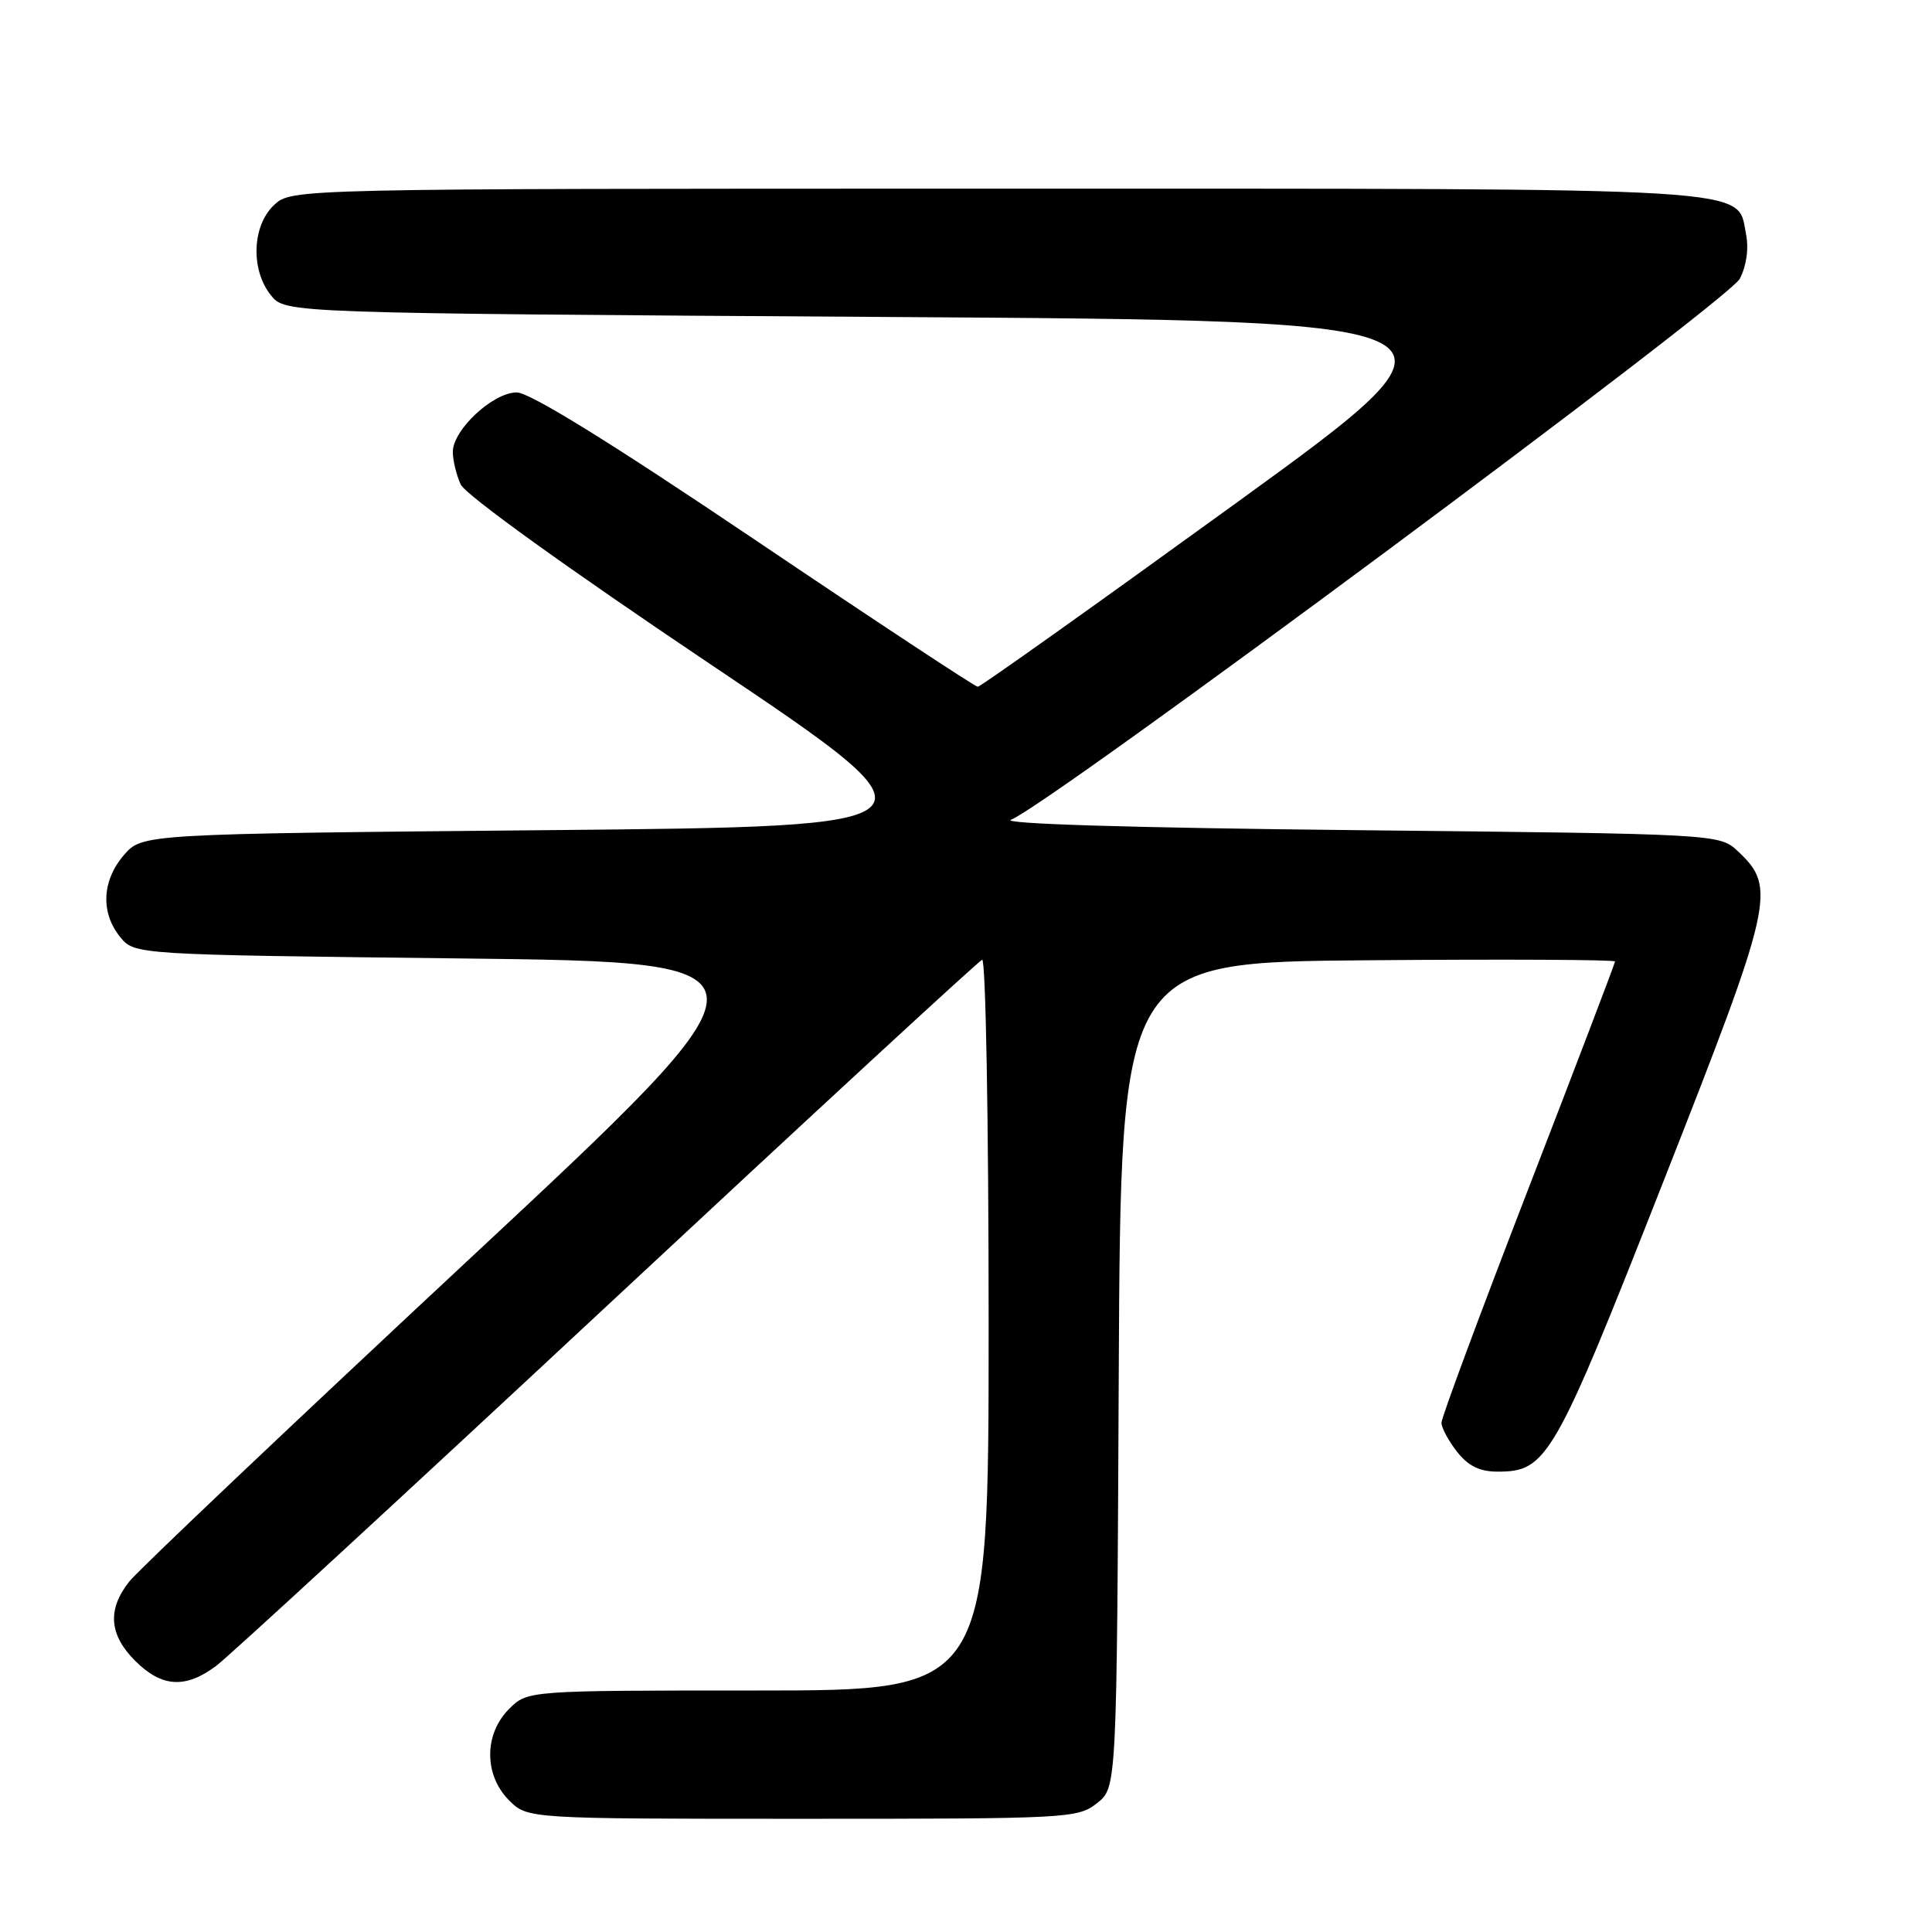 <?xml version="1.0" encoding="UTF-8" standalone="no"?>
<!DOCTYPE svg PUBLIC "-//W3C//DTD SVG 1.1//EN" "http://www.w3.org/Graphics/SVG/1.1/DTD/svg11.dtd" >
<svg xmlns="http://www.w3.org/2000/svg" xmlns:xlink="http://www.w3.org/1999/xlink" version="1.1" viewBox="0 0 256 256">
 <g >
 <path fill="currentColor"
d=" M 145.36 238.93 C 147.98 236.87 147.98 236.87 148.24 182.18 C 148.50 127.50 148.50 127.50 181.25 127.24 C 199.26 127.09 214.00 127.16 214.00 127.40 C 214.00 127.63 208.82 141.21 202.50 157.56 C 196.17 173.92 191.00 187.85 191.00 188.52 C 191.00 189.18 191.93 190.92 193.07 192.37 C 194.56 194.26 196.07 195.00 198.44 195.00 C 204.99 195.00 205.93 193.35 220.34 156.73 C 235.00 119.47 235.42 117.63 230.32 112.83 C 227.84 110.50 227.84 110.50 179.67 110.00 C 149.81 109.69 132.44 109.16 133.97 108.61 C 138.66 106.93 229.02 39.86 230.53 36.94 C 231.42 35.22 231.74 32.94 231.36 31.03 C 230.10 24.73 234.55 25.00 131.86 25.00 C 38.63 25.00 38.63 25.00 36.31 27.17 C 33.39 29.92 33.19 35.78 35.91 39.14 C 37.82 41.50 37.82 41.50 117.48 42.00 C 197.13 42.50 197.13 42.50 163.66 66.75 C 145.25 80.09 129.91 91.00 129.56 91.00 C 129.21 91.00 115.91 82.23 100.00 71.50 C 80.76 58.53 70.19 52.00 68.46 52.00 C 65.32 52.00 60.00 56.96 60.00 59.88 C 60.00 60.99 60.47 62.94 61.05 64.20 C 61.67 65.56 75.21 75.31 94.11 88.00 C 126.13 109.50 126.13 109.50 72.48 110.00 C 18.83 110.50 18.83 110.50 16.41 113.31 C 13.51 116.68 13.31 120.93 15.91 124.14 C 17.82 126.50 17.82 126.50 61.11 127.00 C 104.39 127.50 104.39 127.50 61.82 167.18 C 38.41 189.01 18.29 208.08 17.12 209.57 C 14.20 213.28 14.45 216.61 17.92 220.08 C 21.43 223.58 24.57 223.78 28.63 220.75 C 30.29 219.51 53.61 198.03 80.46 173.00 C 107.31 147.97 129.66 127.35 130.14 127.17 C 130.61 126.98 131.00 148.53 131.00 175.42 C 131.00 224.00 131.00 224.00 100.45 224.00 C 69.91 224.00 69.91 224.00 67.45 226.45 C 64.12 229.79 64.12 235.21 67.45 238.55 C 69.91 241.00 69.91 241.00 106.32 241.00 C 141.60 241.00 142.81 240.94 145.36 238.93 Z "/>
</g>
</svg>